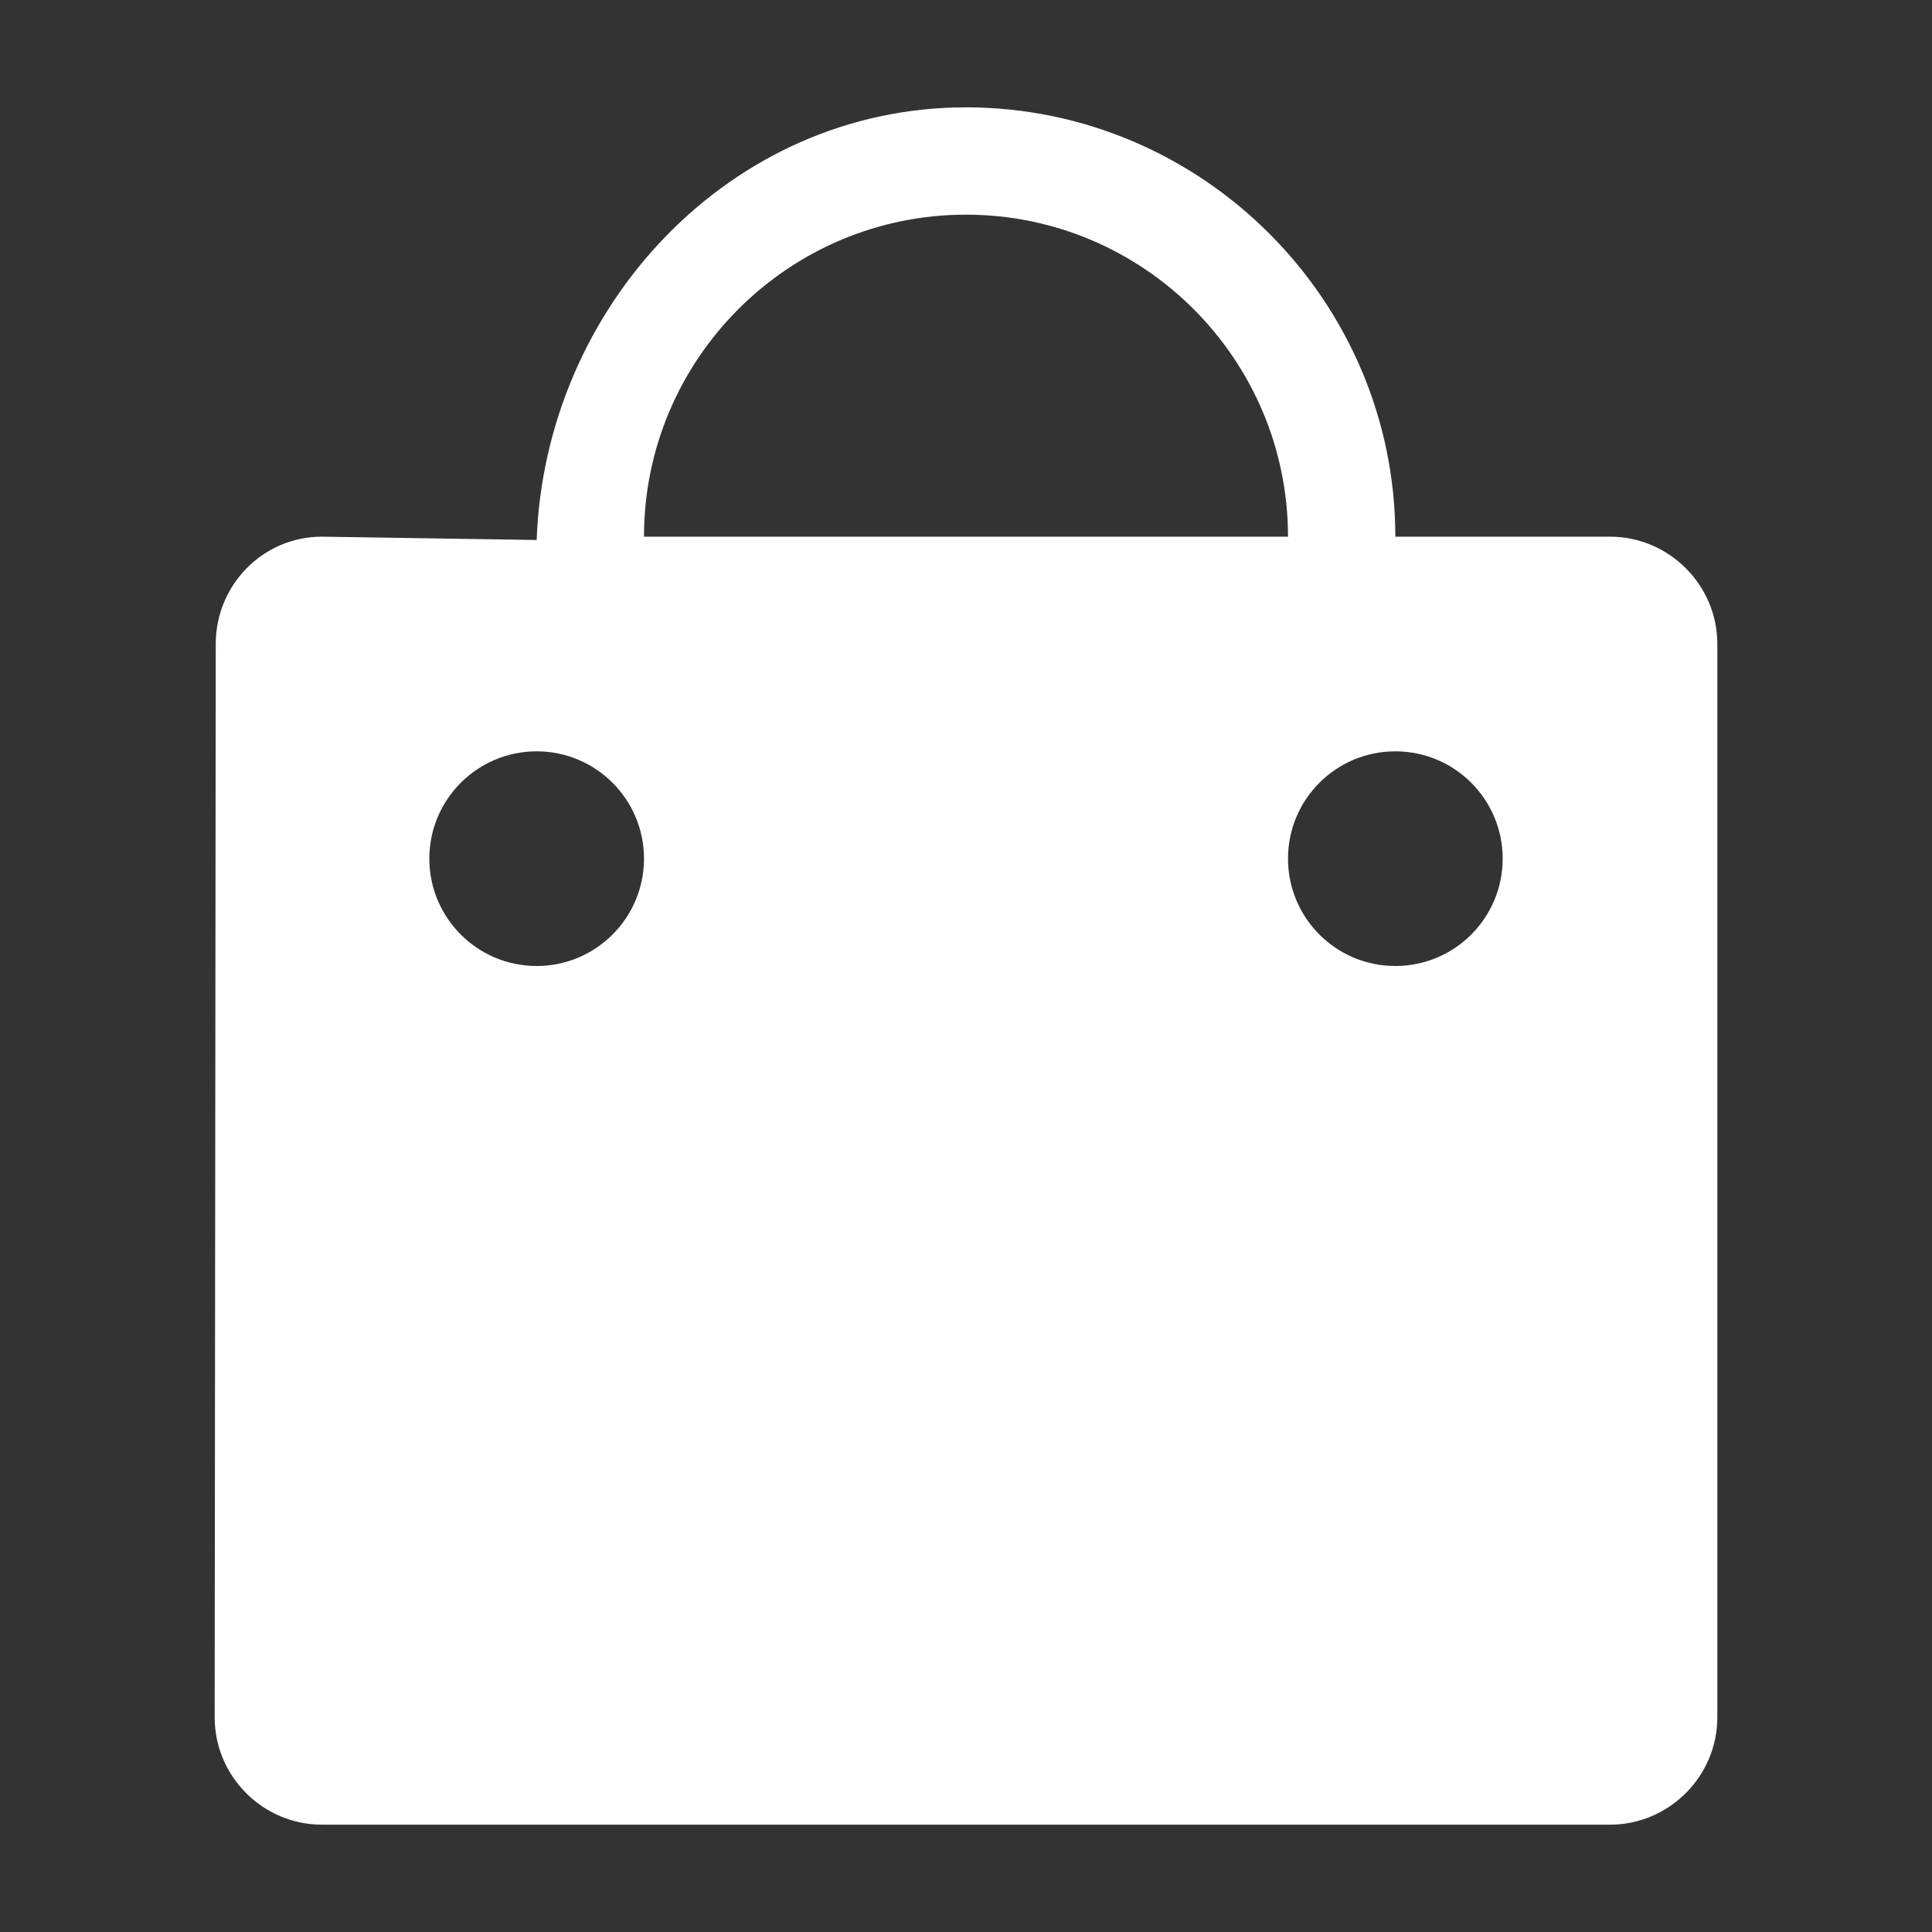 
<svg x="0px" contentScriptType="text/ecmascript" y="0px" width="18.0px"
     xmlns:xlink="http://www.w3.org/1999/xlink" zoomAndPan="magnify"
     contentStyleType="text/css" height="18.0px"
     preserveAspectRatio="xMidYMid meet" xmlns="http://www.w3.org/2000/svg"
     version="1.0">
    <rect width="100%" height="100%" fill="#333333" stroke="none"/>
    <g id="Shopping_18-layer0.2581247489378886"/>
    <g id="0.14315318070148175">
        <rect fill="#FFFFFF" width="18" fill-opacity="0" height="18"/>
        <path fill="#FFFFFF"
              d="M15,5h-2c0-2.2-1.801-4-4-4C6.799,1,5.078,2.859,5,5.031L3,5C2.449,5,2.01,5.45,2.01,6L2,16   c0,0.55,0.449,1,1,1h12c0.549,0,1-0.45,1-1V6C16,5.45,15.549,5,15,5z M5,9C4.448,9,4,8.552,4,8s0.448-1,1-1s1,0.448,1,1   S5.552,9,5,9z M9,2c1.654,0,3,1.346,3,3H6C6,3.346,7.346,2,9,2z M13,9c-0.553,0-1-0.448-1-1s0.447-1,1-1s1,0.448,1,1S13.553,9,13,9   z"/>
    </g>
</svg>